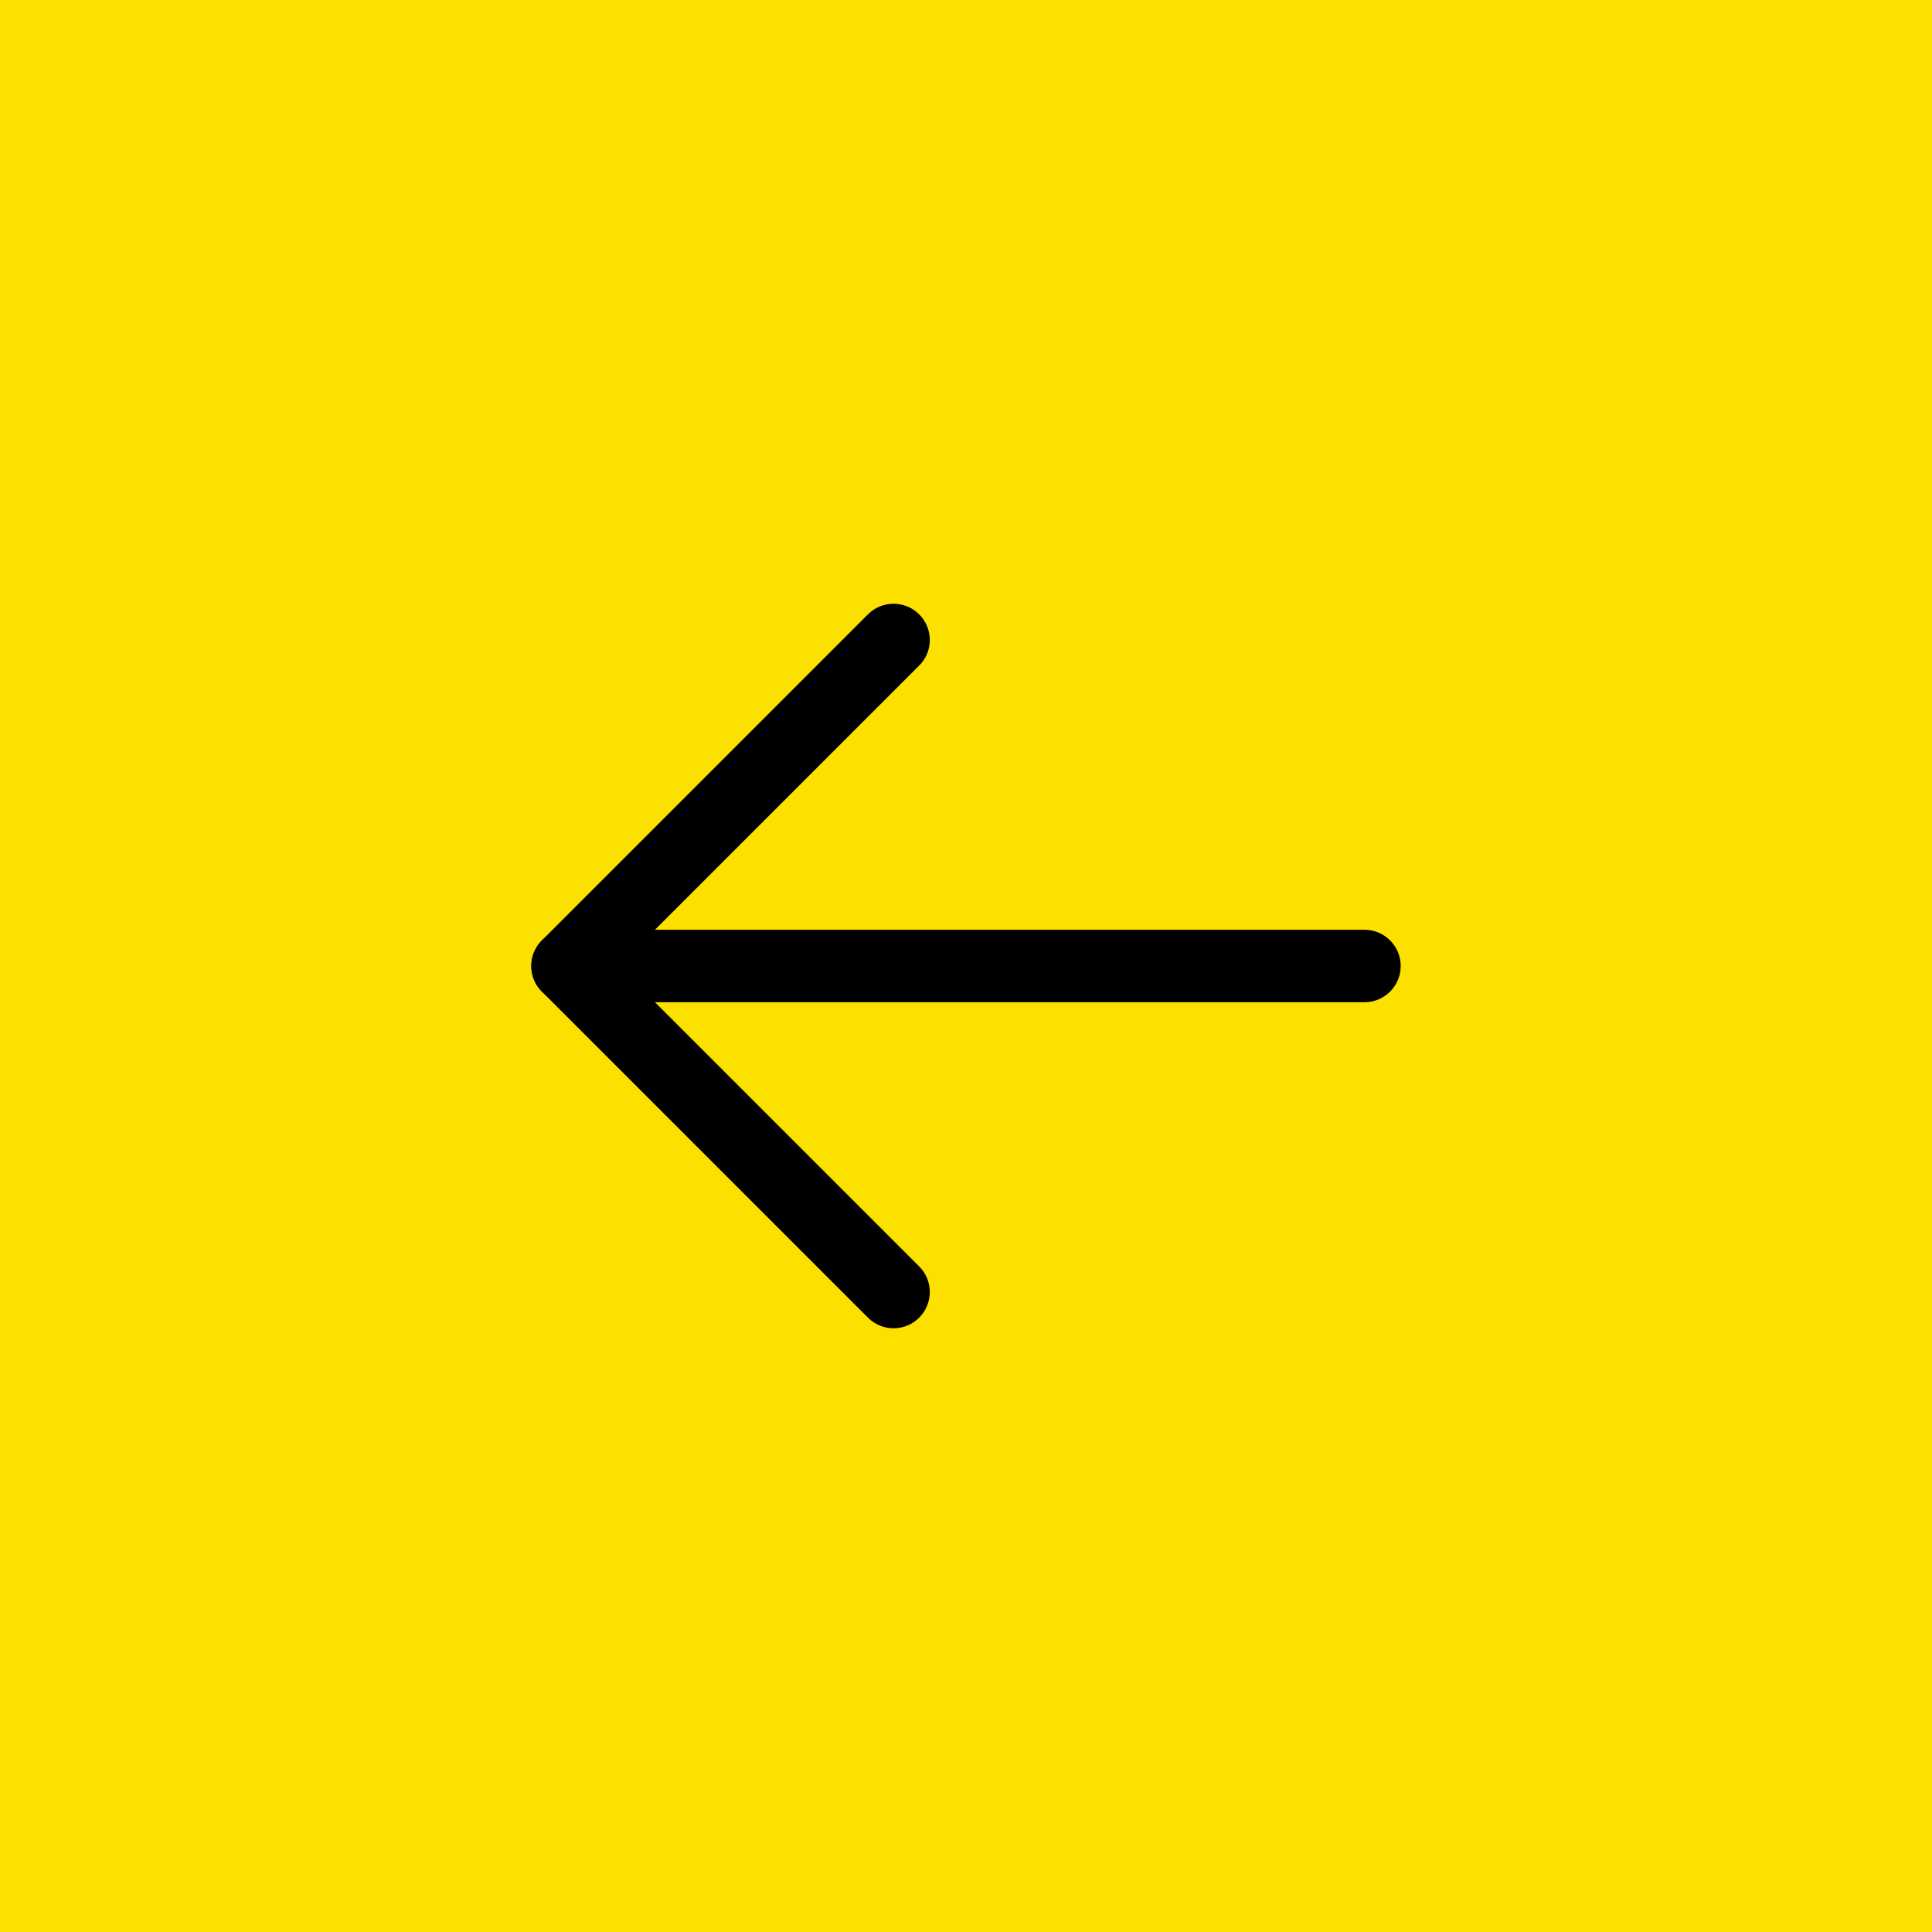 <svg width="40" height="40" viewBox="0 0 40 40" fill="none" xmlns="http://www.w3.org/2000/svg">
<rect width="40" height="40" fill="#FCE000"/>
<path fill-rule="evenodd" clip-rule="evenodd" d="M11 20C11 19.586 11.336 19.25 11.75 19.25H28.25C28.664 19.25 29 19.586 29 20C29 20.414 28.664 20.75 28.25 20.75H11.75C11.336 20.75 11 20.414 11 20Z" fill="black"/>
<path d="M18.5 13.25L11.75 20L18.5 26.75" stroke="black" stroke-width="1.5" stroke-linecap="round" stroke-linejoin="round"/>
</svg>
